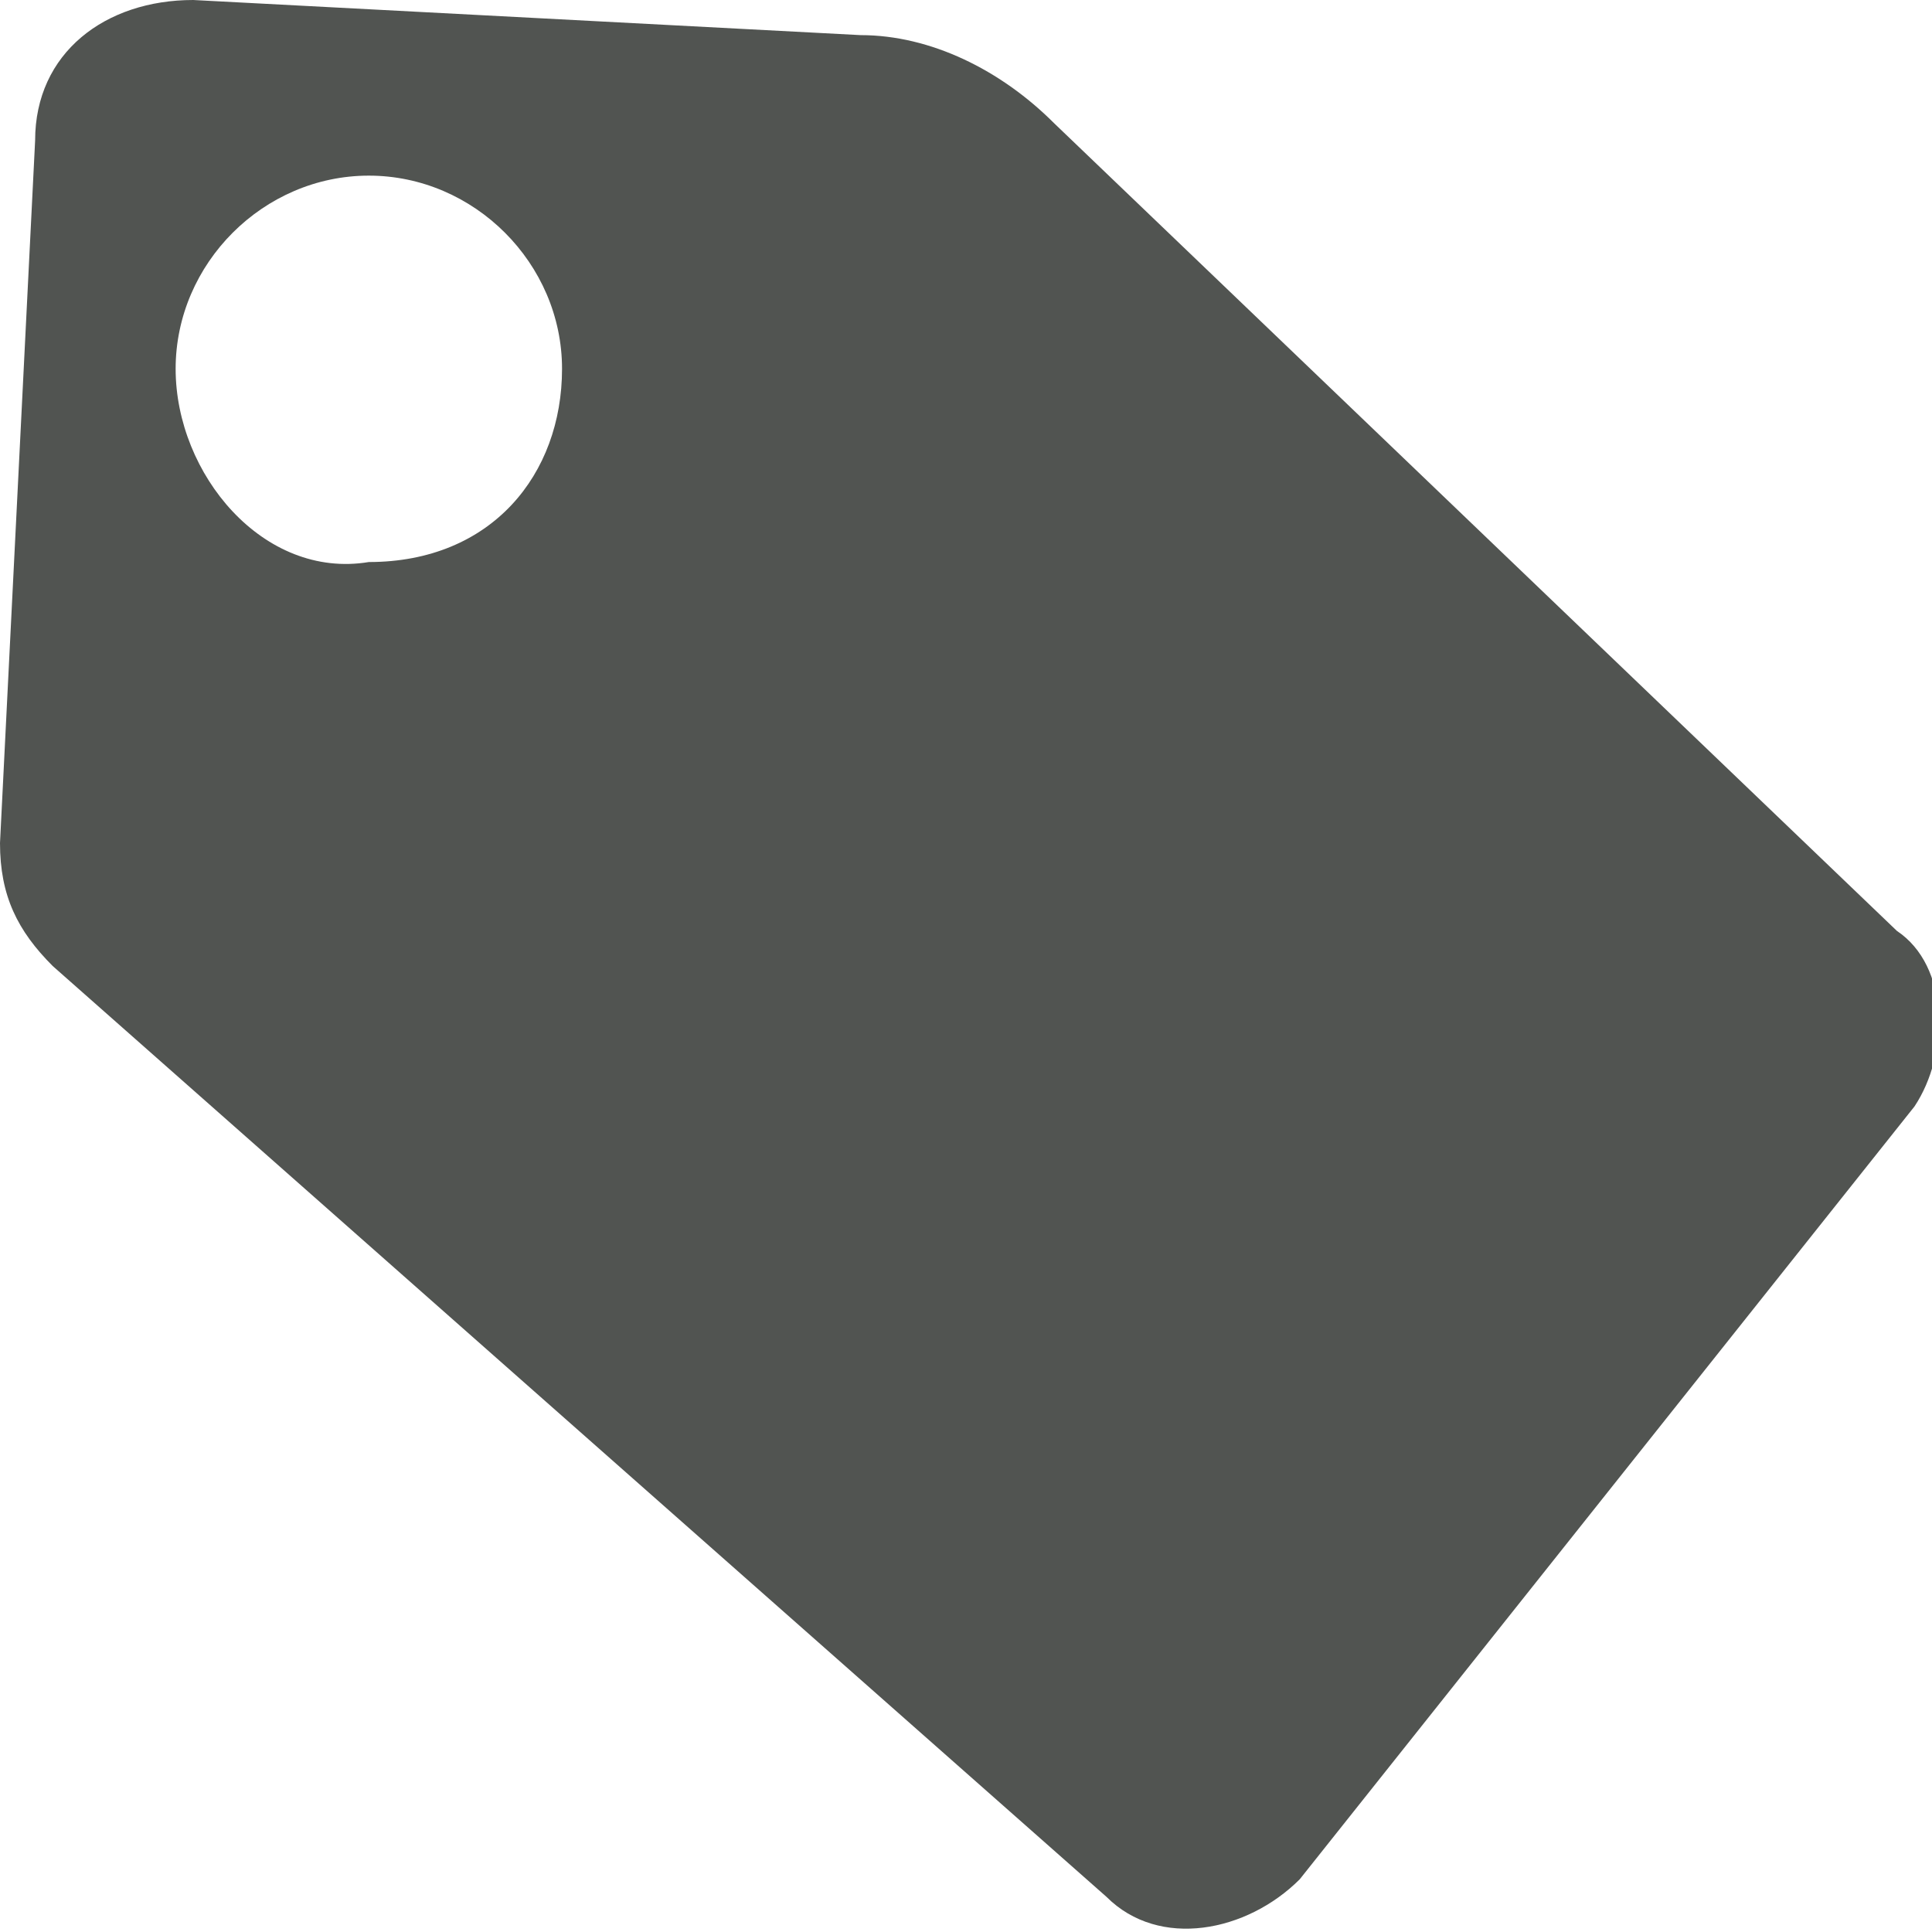 <?xml version="1.0" encoding="utf-8"?>
<!-- Generator: Adobe Illustrator 17.1.0, SVG Export Plug-In . SVG Version: 6.00 Build 0)  -->
<!DOCTYPE svg PUBLIC "-//W3C//DTD SVG 1.1//EN" "http://www.w3.org/Graphics/SVG/1.1/DTD/svg11.dtd">
<svg version="1.1" id="Слой_1" xmlns="http://www.w3.org/2000/svg" xmlns:xlink="http://www.w3.org/1999/xlink" x="0px" y="0px"
	 viewBox="0 0 11 11" enable-background="new 0 0 11 11" xml:space="preserve">
<path fill="#515451" d="M10.8,5.3L6,0.7C5.7,0.4,5.3,0.2,4.9,0.2L1.1,0C0.6,0,0.2,0.3,0.2,0.8L0,4.8c0,0.3,0.1,0.5,0.3,0.7l6,5.3
	c0.3,0.3,0.8,0.2,1.1-0.1l3.5-4.4C11.1,6,11.1,5.5,10.8,5.3z M2.1,3.2C1.5,3.3,1,2.7,1,2.1C1,1.5,1.5,1,2.1,1s1.1,0.5,1.1,1.1
	C3.2,2.7,2.8,3.2,2.1,3.2z"/>
</svg>
